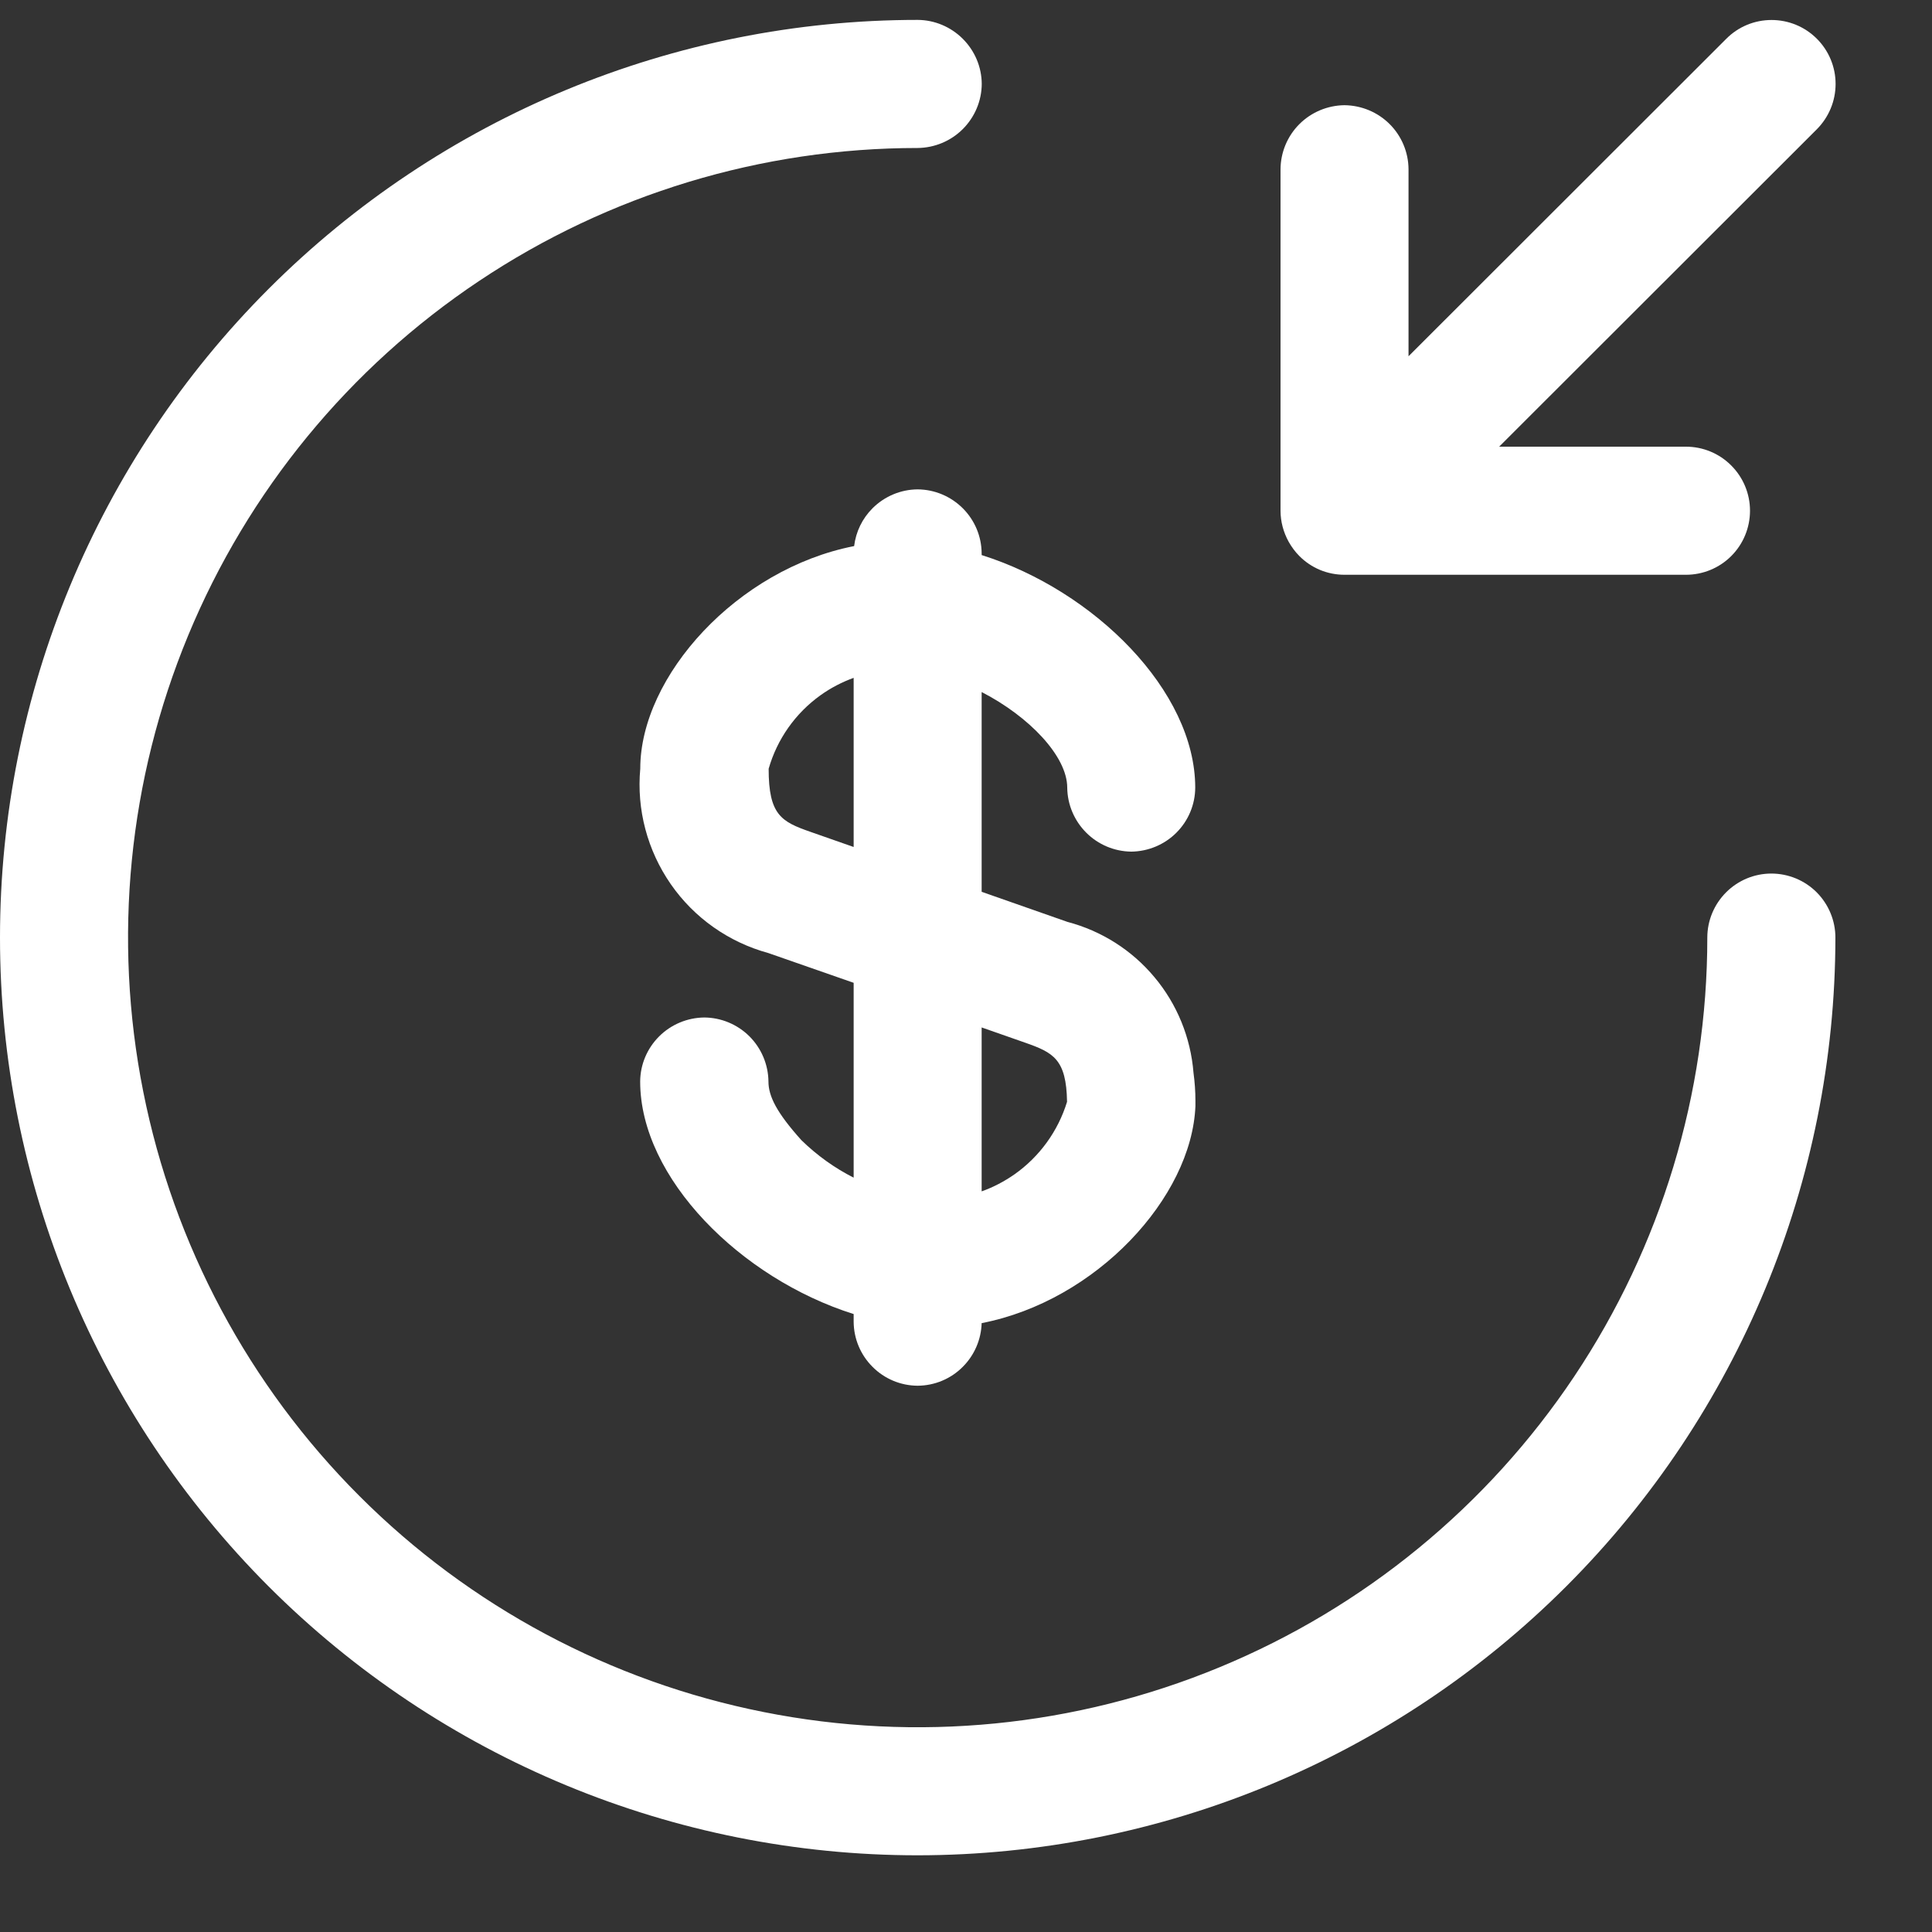 <svg width="20" height="20" viewBox="0 0 20 20" fill="none" xmlns="http://www.w3.org/2000/svg">
<rect x="0" y="0" width="20" height="20" fill="#333333" stroke="none"/>
<path d="M2.782 16.424C4.564 18.205 6.98 19.206 9.5 19.206C12.019 19.204 14.434 18.202 16.215 16.421C17.996 14.64 18.998 12.225 19 9.706C19 9.53 18.93 9.362 18.806 9.237C18.682 9.113 18.513 9.043 18.337 9.043C18.161 9.043 17.993 9.113 17.869 9.237C17.744 9.362 17.674 9.53 17.674 9.706C17.674 11.323 17.195 12.903 16.297 14.248C15.399 15.592 14.122 16.64 12.628 17.258C11.134 17.877 9.491 18.039 7.905 17.723C6.32 17.408 4.863 16.63 3.72 15.486C2.577 14.343 1.798 12.886 1.483 11.301C1.167 9.715 1.329 8.072 1.948 6.578C2.567 5.084 3.614 3.807 4.959 2.909C6.303 2.011 7.883 1.532 9.5 1.532C9.675 1.53 9.843 1.46 9.967 1.336C10.091 1.212 10.162 1.044 10.163 0.869C10.162 0.693 10.091 0.526 9.967 0.402C9.843 0.278 9.675 0.207 9.5 0.206C6.98 0.206 4.564 1.207 2.782 2.989C1.001 4.77 0 7.186 0 9.706C0 12.226 1.001 14.642 2.782 16.424Z" fill="white"/>
<path fill-rule="evenodd" clip-rule="evenodd" d="M9.499 14.345C9.324 14.344 9.156 14.274 9.032 14.149C8.908 14.025 8.838 13.858 8.837 13.682V13.603C7.669 13.235 6.627 12.196 6.627 11.196C6.628 11.02 6.699 10.853 6.823 10.729C6.947 10.605 7.115 10.535 7.29 10.533C7.465 10.534 7.633 10.604 7.758 10.728C7.882 10.852 7.953 11.02 7.955 11.196C7.955 11.347 8.039 11.517 8.296 11.803C8.457 11.96 8.639 12.091 8.837 12.191V10.174L7.954 9.866C7.544 9.754 7.186 9.502 6.944 9.153C6.702 8.804 6.589 8.381 6.628 7.957C6.628 6.997 7.634 5.889 8.842 5.653C8.86 5.505 8.926 5.368 9.032 5.262C9.156 5.138 9.324 5.067 9.499 5.066C9.675 5.067 9.843 5.138 9.967 5.262C10.091 5.386 10.161 5.553 10.162 5.729V5.746C11.329 6.114 12.373 7.153 12.373 8.154C12.372 8.329 12.302 8.496 12.178 8.62C12.054 8.744 11.886 8.814 11.711 8.816C11.536 8.814 11.369 8.744 11.245 8.62C11.121 8.496 11.05 8.329 11.048 8.154C11.048 7.829 10.654 7.417 10.162 7.164V9.232L11.049 9.543C11.402 9.636 11.717 9.835 11.951 10.116C12.185 10.395 12.326 10.741 12.355 11.105C12.368 11.201 12.375 11.298 12.375 11.395V11.45C12.336 12.398 11.347 13.467 10.162 13.697C10.157 13.867 10.087 14.029 9.967 14.149C9.843 14.274 9.675 14.344 9.499 14.345ZM8.837 7.017V8.768L8.389 8.611C8.088 8.506 7.957 8.436 7.957 7.958C8.045 7.651 8.234 7.383 8.494 7.197C8.6 7.121 8.716 7.061 8.837 7.017ZM10.162 12.333V10.636L10.613 10.794C10.904 10.896 11.039 10.965 11.046 11.406C10.953 11.709 10.762 11.973 10.503 12.156C10.397 12.23 10.283 12.29 10.162 12.333Z" fill="white"/>
<path d="M14.581 3.688V1.752C14.58 1.577 14.51 1.409 14.386 1.285C14.262 1.161 14.094 1.091 13.918 1.089C13.743 1.091 13.575 1.161 13.451 1.285C13.327 1.409 13.257 1.577 13.256 1.752V5.287C13.256 5.4 13.286 5.51 13.34 5.608C13.37 5.661 13.406 5.711 13.45 5.755C13.511 5.817 13.584 5.866 13.665 5.9C13.745 5.933 13.831 5.95 13.918 5.95C13.921 5.95 13.923 5.95 13.925 5.95H17.453C17.629 5.95 17.798 5.88 17.922 5.756C18.046 5.632 18.116 5.463 18.116 5.287C18.116 5.111 18.046 4.943 17.922 4.819C17.798 4.694 17.629 4.624 17.453 4.624H15.519L18.808 1.338C18.932 1.213 19.002 1.045 19.002 0.869C19.002 0.693 18.932 0.525 18.808 0.401C18.683 0.276 18.515 0.207 18.339 0.207C18.163 0.207 17.995 0.276 17.871 0.401L14.581 3.688Z" fill="white"/>
</svg>
